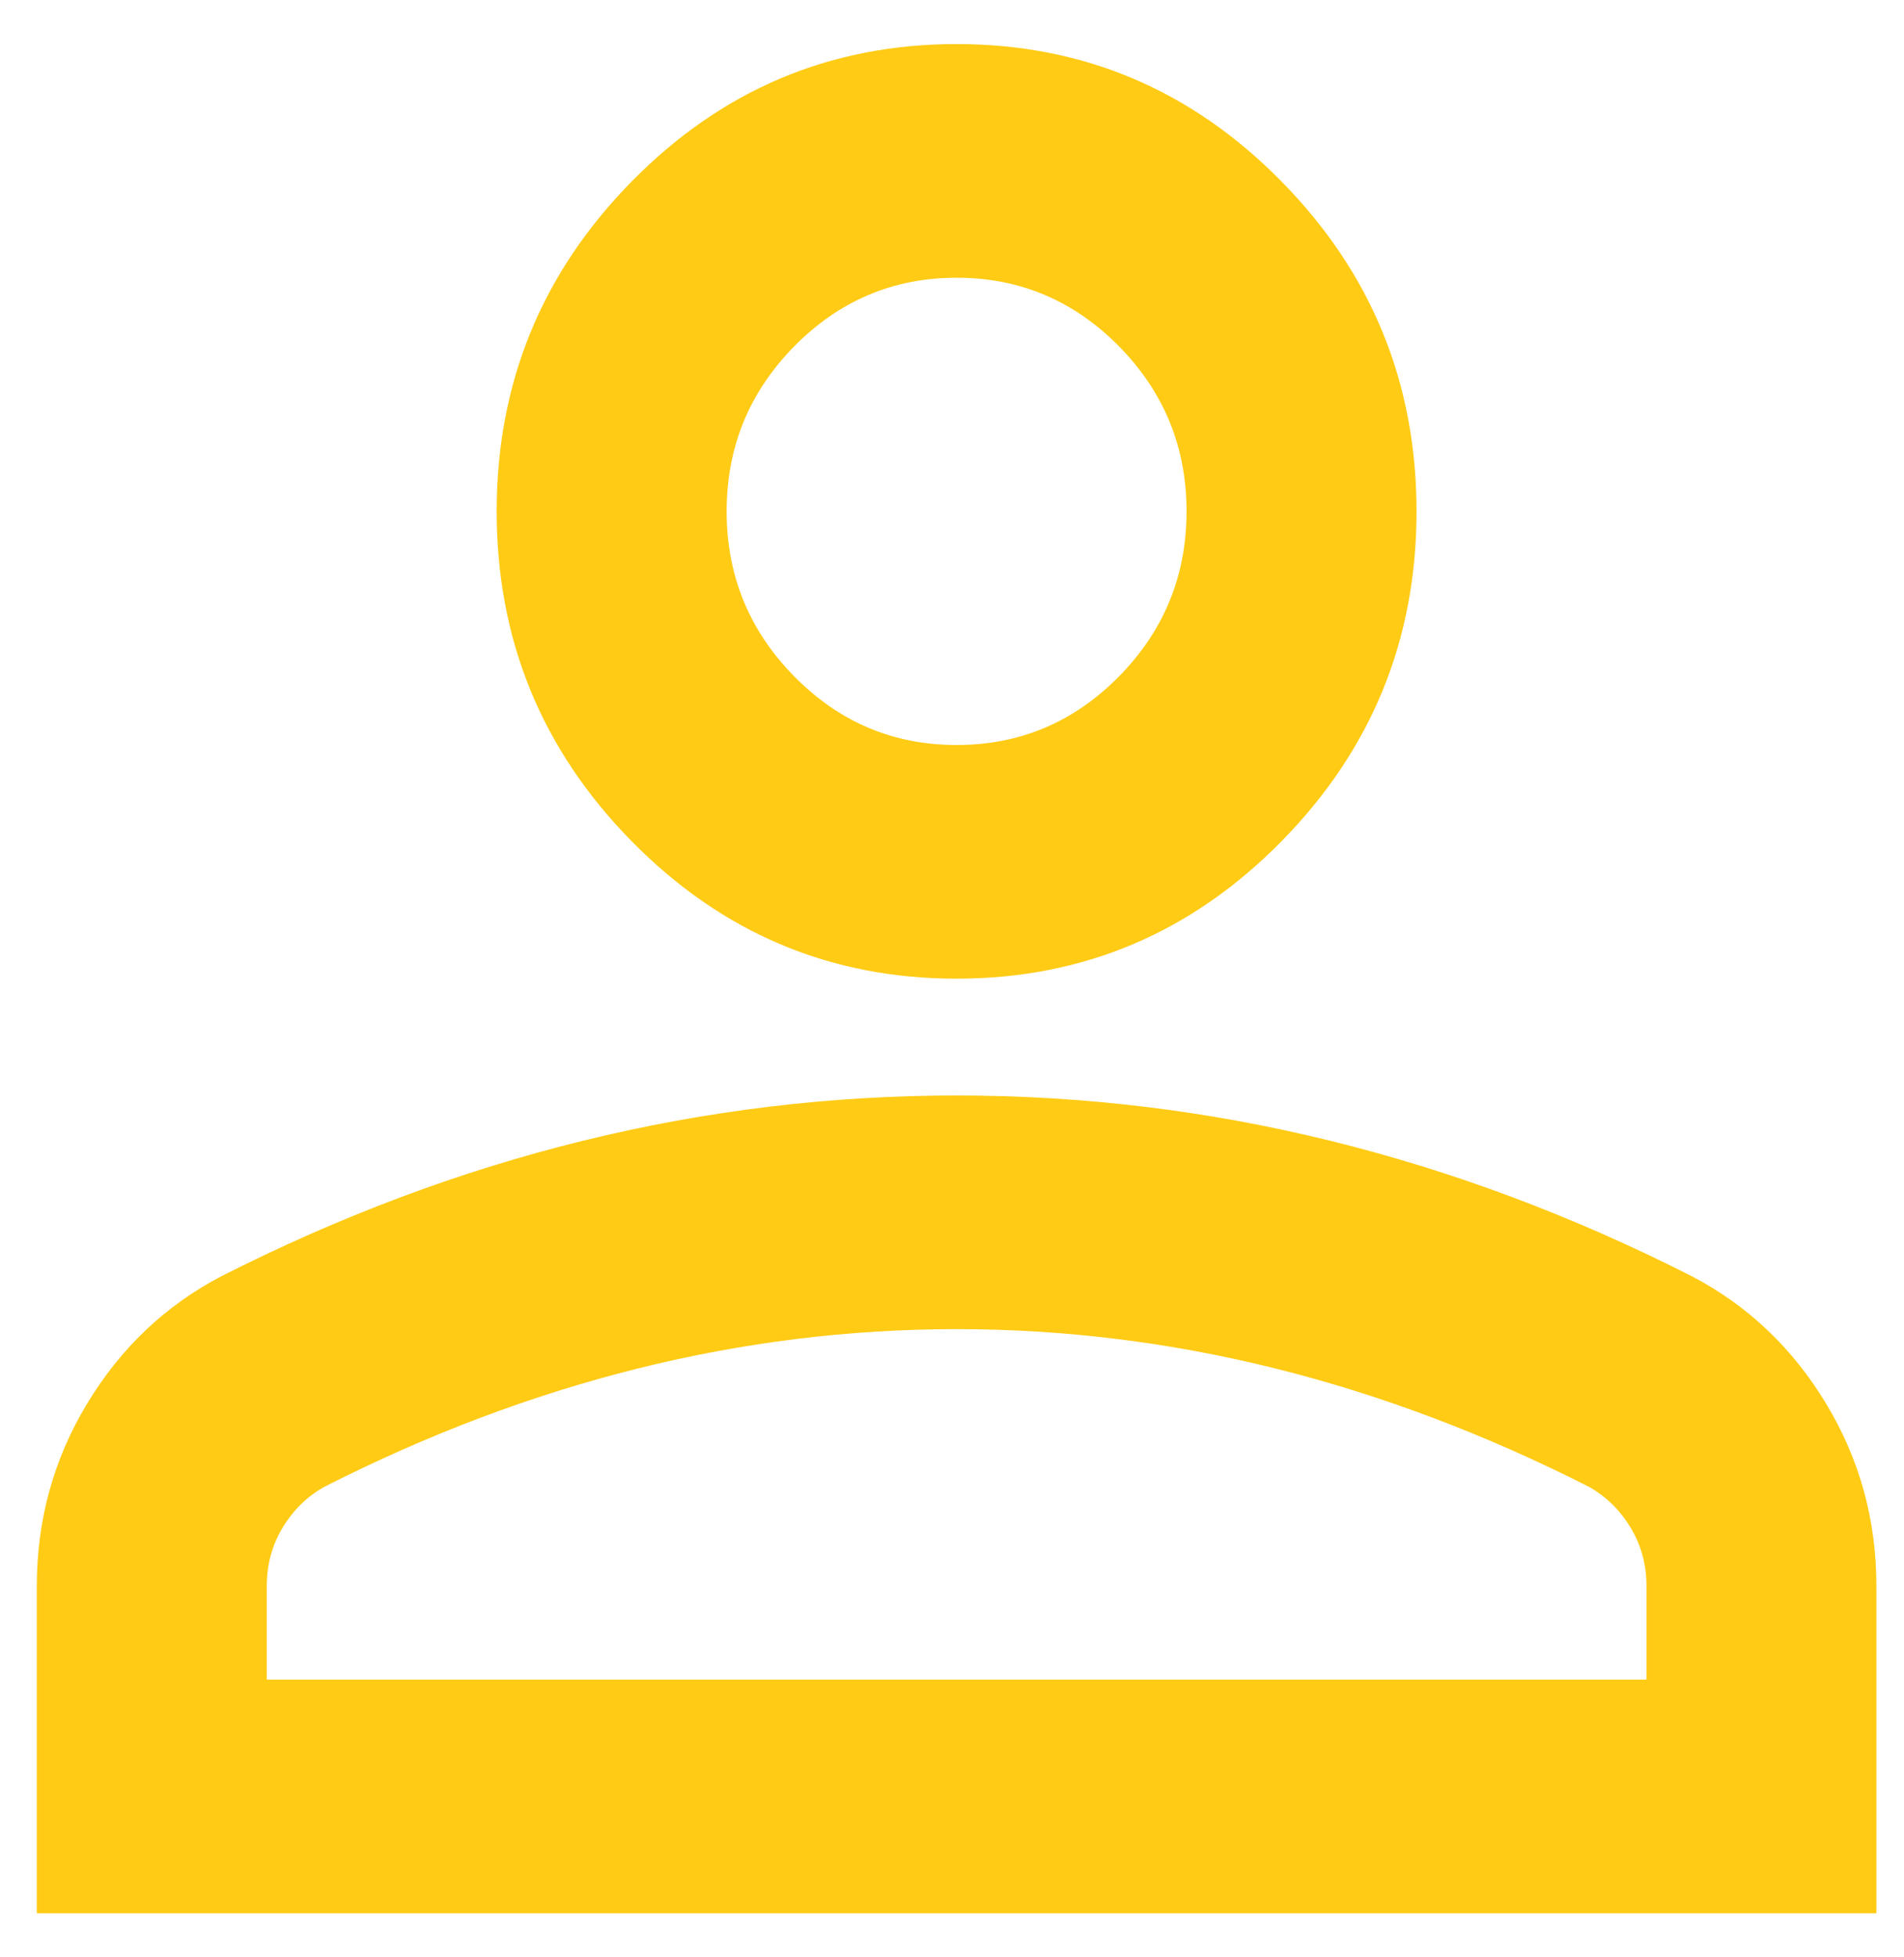 <svg width="36" height="37" viewBox="0 0 36 37" fill="none" xmlns="http://www.w3.org/2000/svg">
<path d="M18.087 18.5C15.696 18.5 13.649 17.635 11.946 15.905C10.243 14.175 9.391 12.096 9.391 9.667C9.391 7.238 10.243 5.158 11.946 3.428C13.649 1.698 15.696 0.833 18.087 0.833C20.478 0.833 22.526 1.698 24.228 3.428C25.931 5.158 26.783 7.238 26.783 9.667C26.783 12.096 25.931 14.175 24.228 15.905C22.526 17.635 20.478 18.5 18.087 18.5ZM0.696 36.167V29.983C0.696 28.732 1.013 27.582 1.647 26.533C2.281 25.484 3.123 24.683 4.174 24.131C6.42 22.99 8.703 22.135 11.022 21.564C13.341 20.994 15.696 20.708 18.087 20.708C20.478 20.708 22.834 20.994 25.152 21.564C27.471 22.135 29.754 22.99 32 24.131C33.051 24.683 33.893 25.484 34.527 26.533C35.161 27.582 35.478 28.732 35.478 29.983V36.167H0.696ZM5.044 31.75H31.131V29.983C31.131 29.578 31.031 29.21 30.832 28.879C30.632 28.548 30.37 28.29 30.044 28.106C28.087 27.113 26.113 26.367 24.12 25.87C22.127 25.373 20.116 25.125 18.087 25.125C16.058 25.125 14.047 25.373 12.055 25.87C10.062 26.367 8.087 27.113 6.131 28.106C5.804 28.29 5.542 28.548 5.343 28.879C5.143 29.21 5.044 29.578 5.044 29.983V31.75ZM18.087 14.083C19.283 14.083 20.306 13.651 21.158 12.786C22.009 11.921 22.435 10.881 22.435 9.667C22.435 8.452 22.009 7.412 21.158 6.547C20.306 5.683 19.283 5.25 18.087 5.25C16.892 5.25 15.868 5.683 15.017 6.547C14.165 7.412 13.739 8.452 13.739 9.667C13.739 10.881 14.165 11.921 15.017 12.786C15.868 13.651 16.892 14.083 18.087 14.083Z" fill="#FFCB14"/>
</svg>

